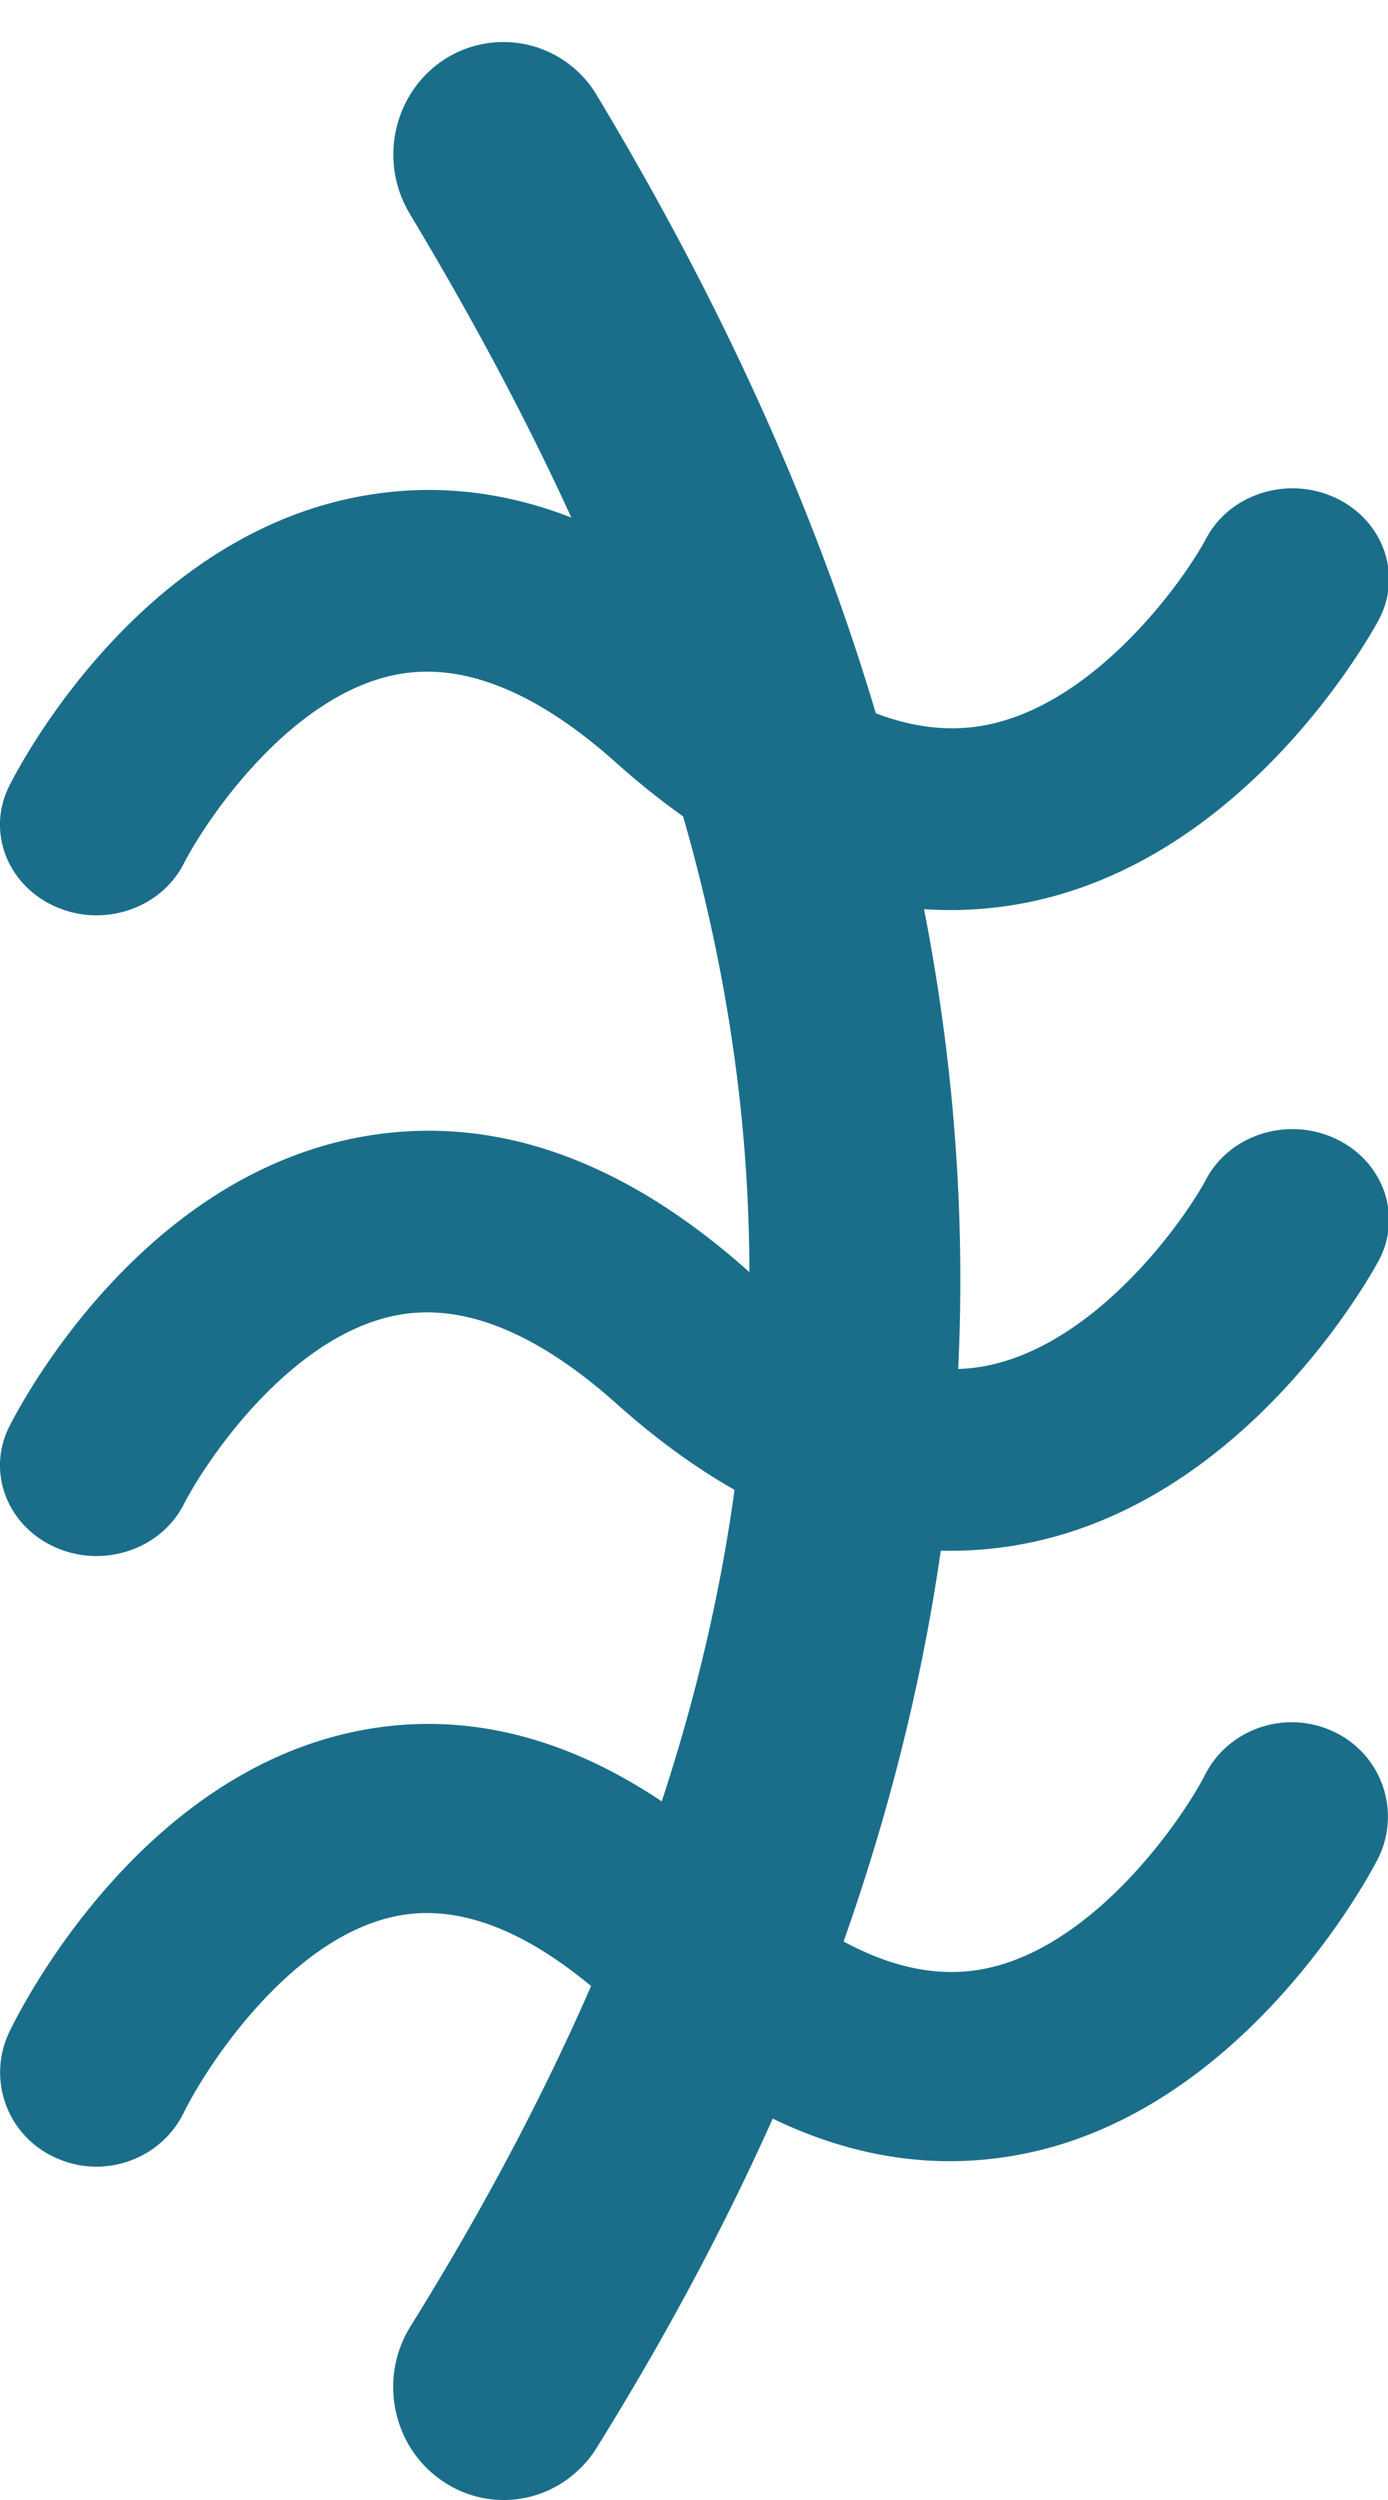 <svg xmlns="http://www.w3.org/2000/svg" width="25" height="45"><g fill="#1A6E89" fill-rule="evenodd"><path d="M1.736 39c-.25 0-.505-.054-.745-.166a1.68 1.68 0 01-.823-2.259c.23-.48 2.383-4.71 6.388-5.439 2.336-.424 4.666.431 6.93 2.543 1.498 1.395 2.9 1.991 4.17 1.773 2.02-.345 3.644-2.71 4.051-3.511.431-.84 1.473-1.18 2.333-.762a1.686 1.686 0 01.777 2.282c-.096.189-2.408 4.632-6.563 5.342-2.416.415-4.827-.483-7.163-2.661-1.41-1.315-2.719-1.874-3.89-1.664-1.93.344-3.466 2.685-3.895 3.557-.3.609-.922.965-1.57.965m0-10.991a1.82 1.82 0 01-.745-.16c-.865-.387-1.234-1.356-.824-2.17.232-.46 2.386-4.526 6.394-5.225 2.337-.406 4.669.414 6.935 2.443 1.498 1.34 2.902 1.913 4.172 1.705 2.023-.333 3.646-2.605 4.056-3.375.428-.807 1.473-1.134 2.332-.73.86.402 1.208 1.383.779 2.19-.098.181-2.41 4.45-6.566 5.133-2.42.398-4.83-.464-7.17-2.558-1.412-1.26-2.721-1.8-3.894-1.598-1.93.33-3.467 2.58-3.897 3.418-.3.585-.922.927-1.571.927m0-11.533c-.25 0-.505-.052-.746-.16-.865-.387-1.234-1.356-.824-2.17.232-.461 2.386-4.526 6.394-5.225 2.337-.408 4.669.414 6.935 2.443 1.498 1.34 2.902 1.913 4.172 1.703 2.023-.331 3.646-2.603 4.056-3.373.428-.808 1.473-1.134 2.332-.732.86.404 1.208 1.385.779 2.192-.098.182-2.41 4.45-6.566 5.133-2.42.398-4.83-.464-7.17-2.557-1.412-1.262-2.721-1.8-3.894-1.599-1.93.33-3.467 2.58-3.897 3.418-.3.585-.922.927-1.571.927"/><path d="M10.409 44.47a1.93 1.93 0 00.34-.413c10.17-16.34 7.16-30.419.012-42.323a1.958 1.958 0 00-2.726-.684l-.01.006c-.931.589-1.22 1.84-.643 2.793l.001.004c6.719 11.186 9.467 22.83.01 38.022-.588.945-.318 2.2.605 2.802l.008.006a1.95 1.95 0 002.403-.213"/></g></svg>